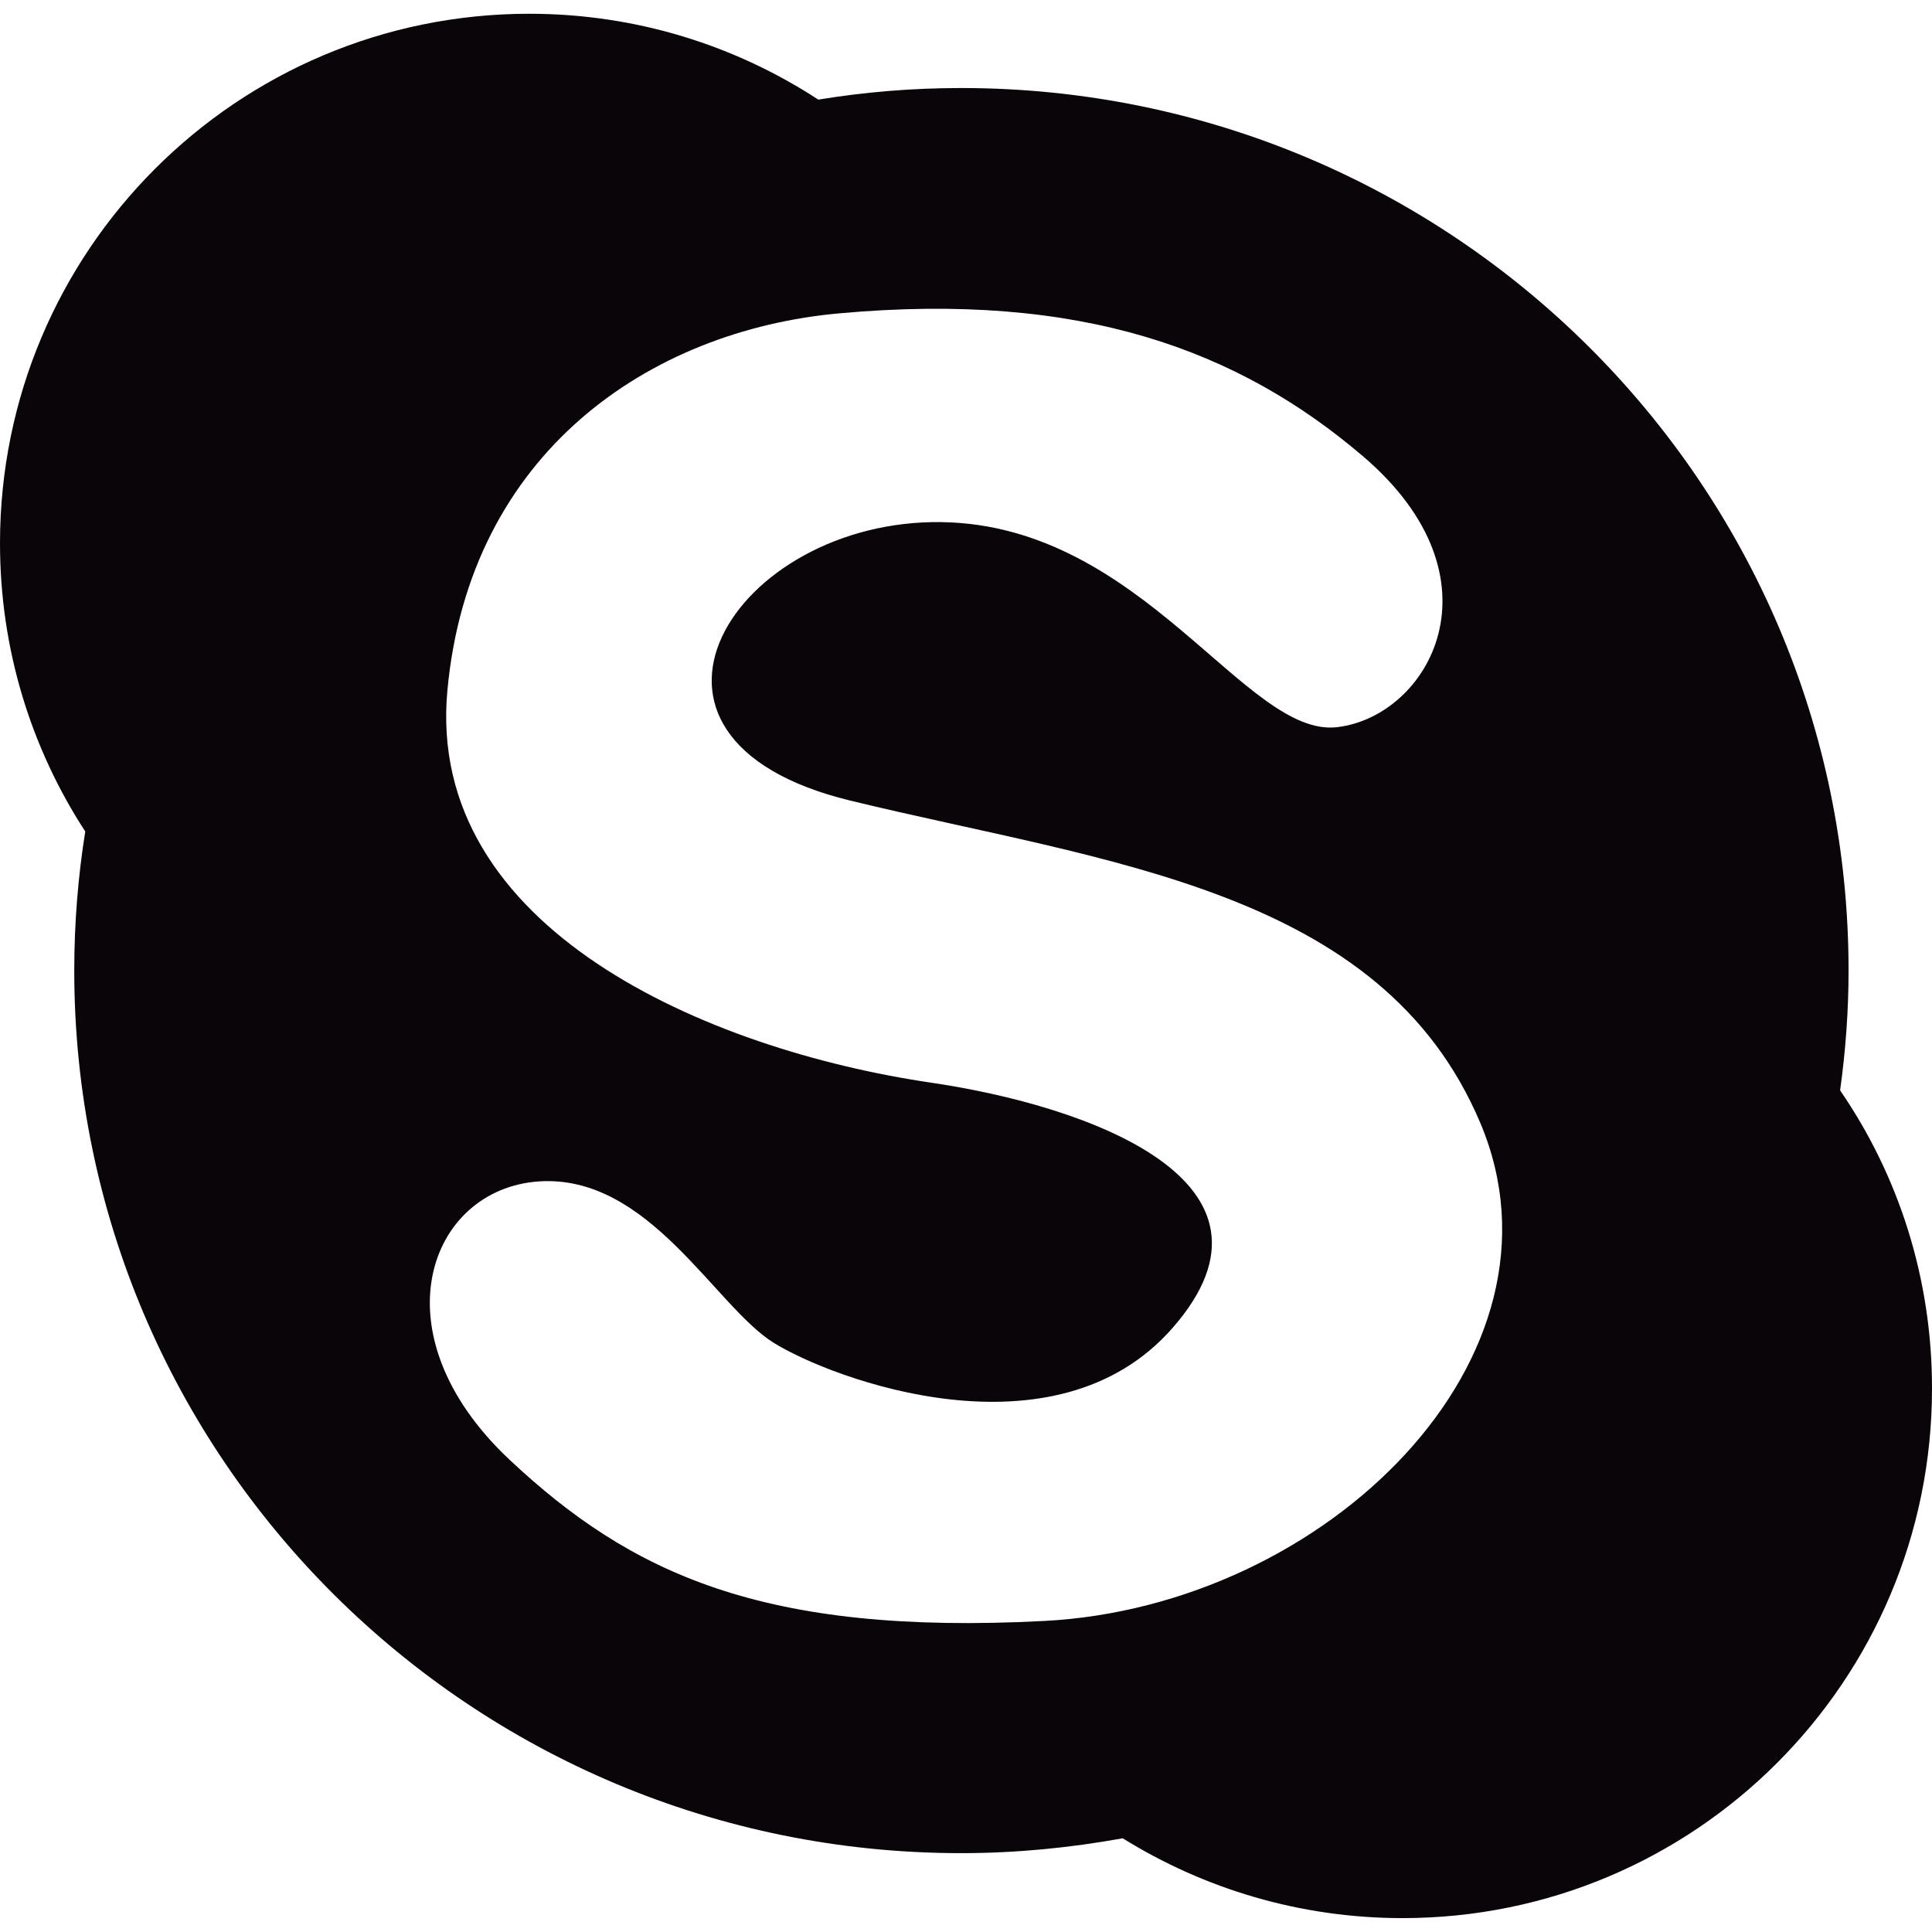 <?xml version="1.0" encoding="iso-8859-1"?>
<!-- Generator: Adobe Illustrator 18.1.1, SVG Export Plug-In . SVG Version: 6.00 Build 0)  -->
<svg version="1.1" id="Capa_1" xmlns="http://www.w3.org/2000/svg" xmlns:xlink="http://www.w3.org/1999/xlink" x="0px" y="0px"
	 viewBox="0 0 16 16" style="enable-background:new 0 0 16 16;" xml:space="preserve">
<g>
	<g>
		<path style="fill:#090509;" d="M15.239,9.03c0.045-0.325,0.07-0.656,0.07-0.992c0-4.036-3.291-7.309-7.349-7.309
			c-0.403,0-0.799,0.033-1.183,0.096c-0.69-0.45-1.511-0.711-2.394-0.711C1.961,0.114,0,2.078,0,4.499
			c0,0.881,0.259,1.7,0.706,2.387c-0.06,0.376-0.091,0.76-0.091,1.152c0,4.037,3.288,7.309,7.346,7.309
			c0.458,0,0.904-0.045,1.337-0.123c0.673,0.418,1.468,0.661,2.317,0.661c2.423,0,4.385-1.963,4.385-4.385
			C16.001,10.585,15.722,9.733,15.239,9.03z M8.649,13.424c-2.335,0.122-3.427-0.396-4.428-1.334
			c-1.118-1.049-0.669-2.245,0.242-2.306c0.91-0.061,1.456,1.031,1.942,1.335c0.485,0.303,2.331,0.993,3.306-0.122
			c1.062-1.213-0.706-1.841-2.002-2.031c-1.85-0.273-4.186-1.274-4.004-3.247c0.182-1.97,1.674-2.982,3.245-3.124
			c2.002-0.182,3.306,0.303,4.337,1.183c1.192,1.017,0.547,2.153-0.212,2.244C10.317,6.113,9.469,4.35,7.8,4.324
			C6.08,4.297,4.918,6.114,7.041,6.63c2.124,0.516,4.397,0.728,5.218,2.669C13.079,11.24,10.985,13.302,8.649,13.424z"/>
	</g>
</g>
<g>
</g>
<g>
</g>
<g>
</g>
<g>
</g>
<g>
</g>
<g>
</g>
<g>
</g>
<g>
</g>
<g>
</g>
<g>
</g>
<g>
</g>
<g>
</g>
<g>
</g>
<g>
</g>
<g>
</g>
</svg>
